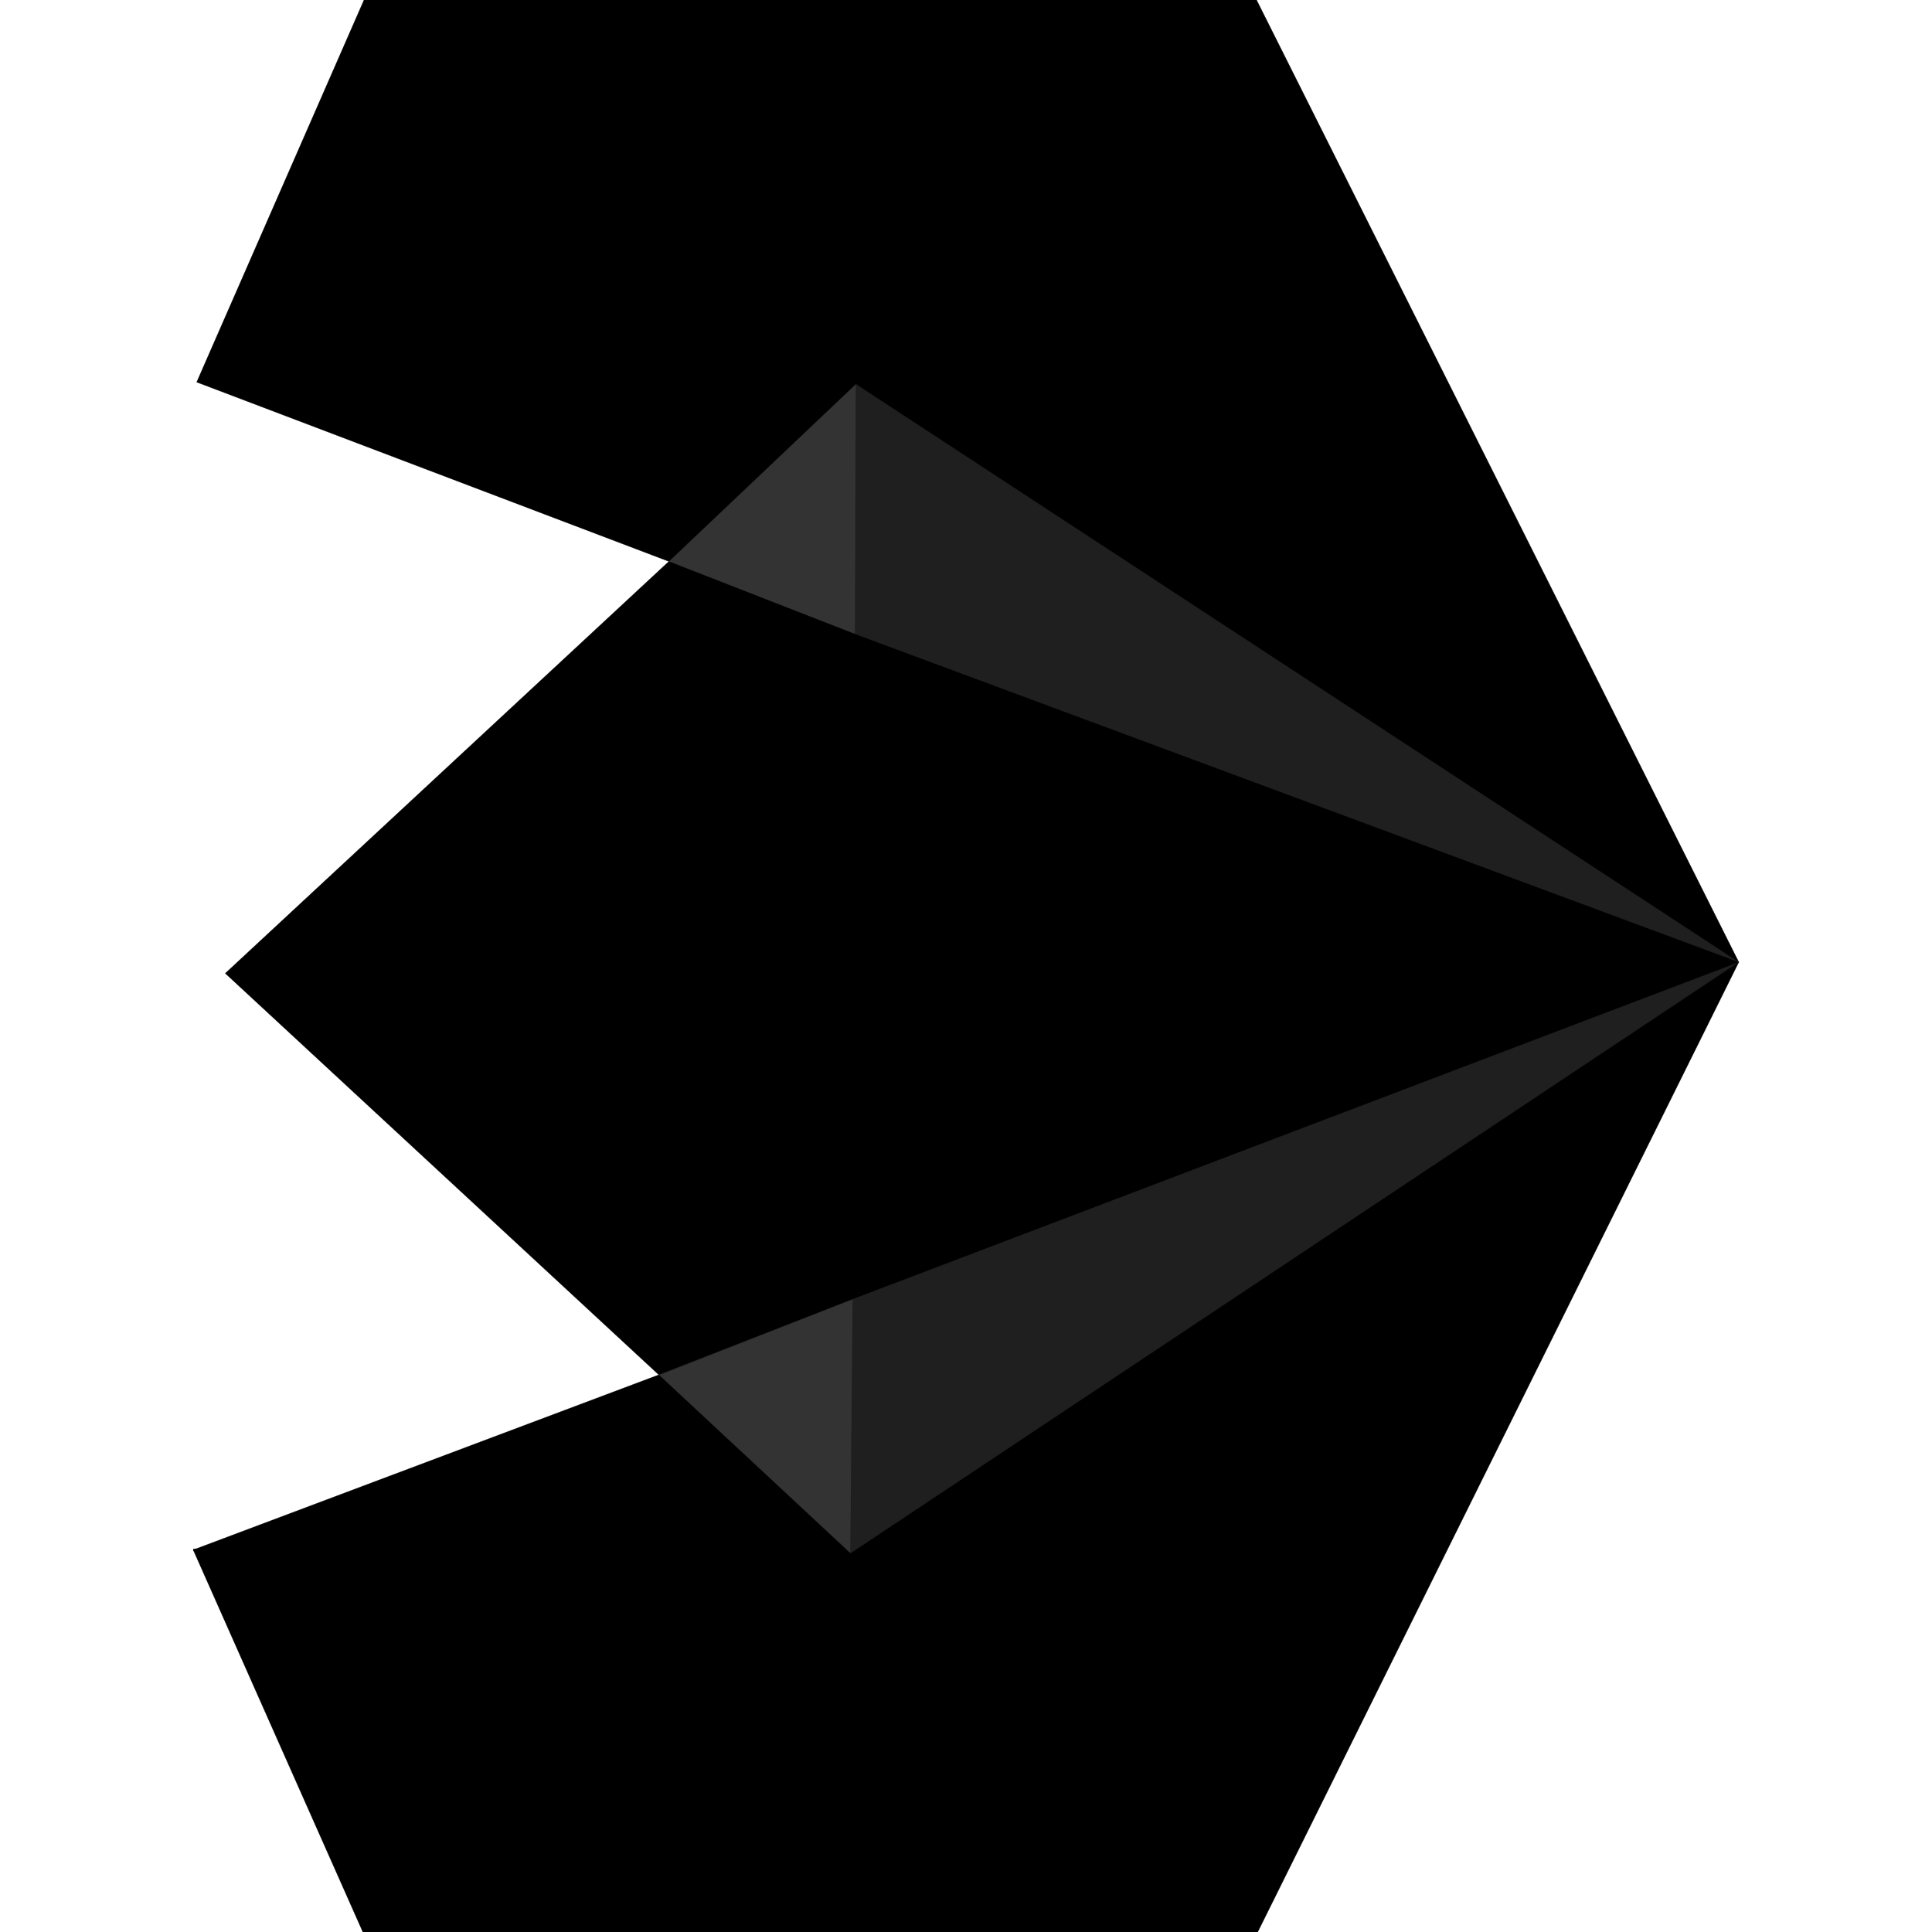 <?xml version="1.0" encoding="utf-8"?>
<!-- Generator: Adobe Illustrator 21.0.0, SVG Export Plug-In . SVG Version: 6.00 Build 0)  -->
<svg version="1.1" id="Capa_1" xmlns="http://www.w3.org/2000/svg" xmlns:xlink="http://www.w3.org/1999/xlink" x="0px" y="0px"
	 viewBox="0 0 500 500" style="enable-background:new 0 0 500 500;" xml:space="preserve">
<style type="text/css">
	.st0{opacity:0.8;enable-background:new    ;}
	.st1{fill:none;stroke:#231F20;stroke-width:7.399356e-02;stroke-miterlimit:22.926;}
	.st2{fill:none;stroke:#231F20;stroke-width:0.564;stroke-miterlimit:22.926;}
	.st3{opacity:0.4;enable-background:new    ;}
</style>
<g>
	<polygon class="st0" points="220.1,288.2 170.5,355.8 193,437.6 324.3,407.6 450,249 	"/>
	<polygon class="st0" points="173.1,145.3 212.5,195.4 450,249 318,124.5 221.5,99.4 159,92.4 	"/>
	<path class="st1" d="M221.5,99.4L325.2,0h-231L50.9,98.9L221.5,99.4L221.5,99.4z M50.9,98.9l122.2,46.4l48.4-45.9 M221.3,164.1
		l-48.2-18.8L58.3,251.9l112.3,104l50.1-19.7l0.9-236.8 M221.5,99.4L450,249L325.2,0 M450,249l-228.7-84.9 M220.7,336.2l-0.6,65.8
		 M325.5,500l-155-144.2L50,401.1L93.9,500H325.5L325.5,500z M325.5,500L450,249L220.1,402 M450,249l-229.3,87.2"/>
	<line class="st2" x1="220.1" y1="402" x2="50" y2="401.1"/>
	<polygon class="st3" points="221.3,164.1 450,249 221.5,99.4 	"/>
	<polygon class="st3" points="450,249 220.7,336.2 220.1,402 220.1,402 	"/>
	<g>
		<polygon points="450,249 325.2,0 94.2,0 50.9,98.9 173.1,145.3 221.5,99.4 		"/>
		<polygon points="220.1,402 170.5,355.8 50,401.1 93.9,500 325.5,500 450,249 		"/>
		<polygon points="450,249 221.3,164.1 173.1,145.3 58.3,251.9 170.5,355.8 220.7,336.2 		"/>
	</g>
</g>
</svg>
